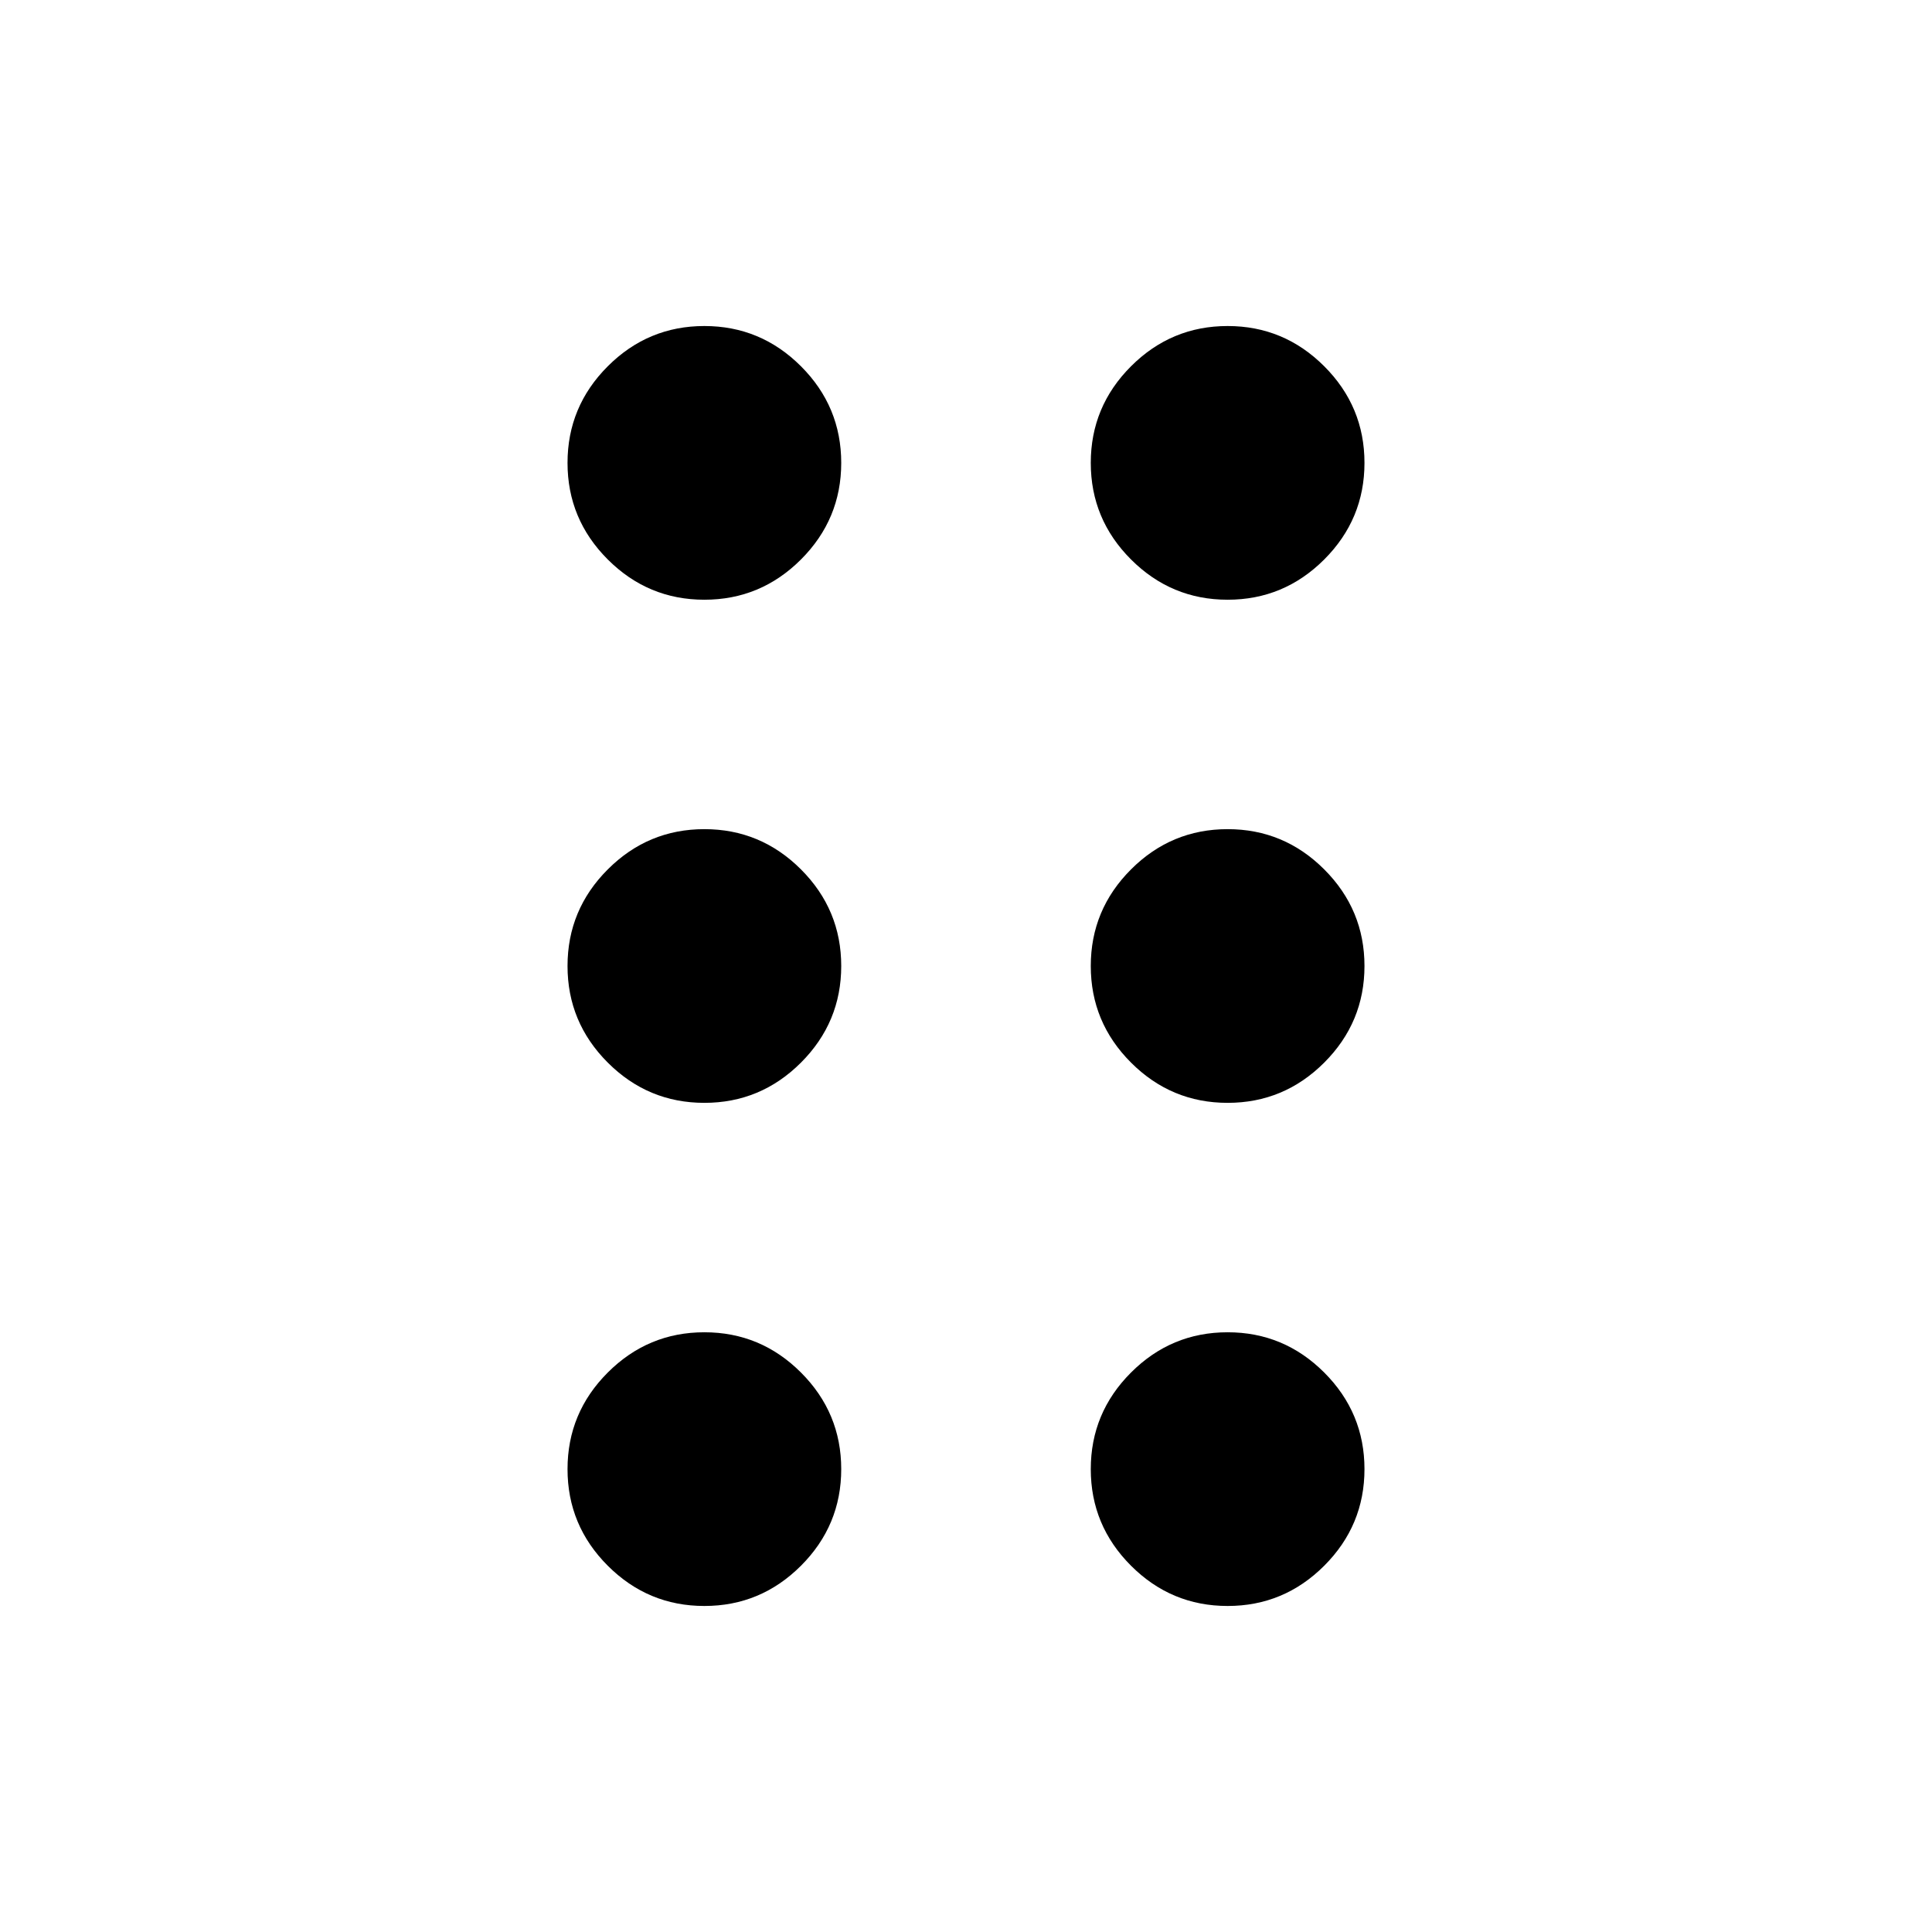 <svg xmlns="http://www.w3.org/2000/svg" height="48" width="48"><path d="M17.5 39.9Q16.1 39.9 15.1 38.9Q14.1 37.9 14.1 36.5Q14.1 35.1 15.1 34.1Q16.1 33.1 17.5 33.1Q18.9 33.1 19.9 34.1Q20.9 35.1 20.9 36.5Q20.9 37.9 19.9 38.9Q18.9 39.9 17.5 39.9ZM17.5 27.4Q16.1 27.4 15.1 26.4Q14.1 25.4 14.1 24Q14.1 22.6 15.1 21.6Q16.1 20.6 17.5 20.6Q18.9 20.6 19.9 21.6Q20.9 22.6 20.9 24Q20.9 25.4 19.9 26.4Q18.9 27.4 17.5 27.4ZM17.5 14.9Q16.1 14.9 15.1 13.9Q14.1 12.9 14.1 11.5Q14.1 10.1 15.1 9.1Q16.1 8.1 17.5 8.1Q18.9 8.1 19.9 9.1Q20.9 10.1 20.9 11.5Q20.9 12.9 19.9 13.9Q18.9 14.9 17.5 14.9ZM30.5 14.9Q29.1 14.9 28.1 13.9Q27.1 12.9 27.1 11.5Q27.1 10.1 28.1 9.1Q29.1 8.1 30.5 8.1Q31.9 8.1 32.9 9.1Q33.9 10.1 33.9 11.5Q33.9 12.9 32.9 13.9Q31.9 14.9 30.5 14.9ZM30.5 27.4Q29.1 27.4 28.1 26.4Q27.1 25.4 27.1 24Q27.1 22.6 28.1 21.6Q29.1 20.6 30.5 20.6Q31.9 20.6 32.9 21.6Q33.9 22.6 33.9 24Q33.9 25.4 32.9 26.4Q31.9 27.4 30.5 27.4ZM30.5 39.9Q29.1 39.9 28.1 38.9Q27.1 37.9 27.1 36.5Q27.1 35.1 28.1 34.1Q29.1 33.1 30.5 33.1Q31.9 33.1 32.9 34.1Q33.9 35.1 33.9 36.5Q33.9 37.9 32.9 38.9Q31.9 39.9 30.5 39.9Z"/></svg>